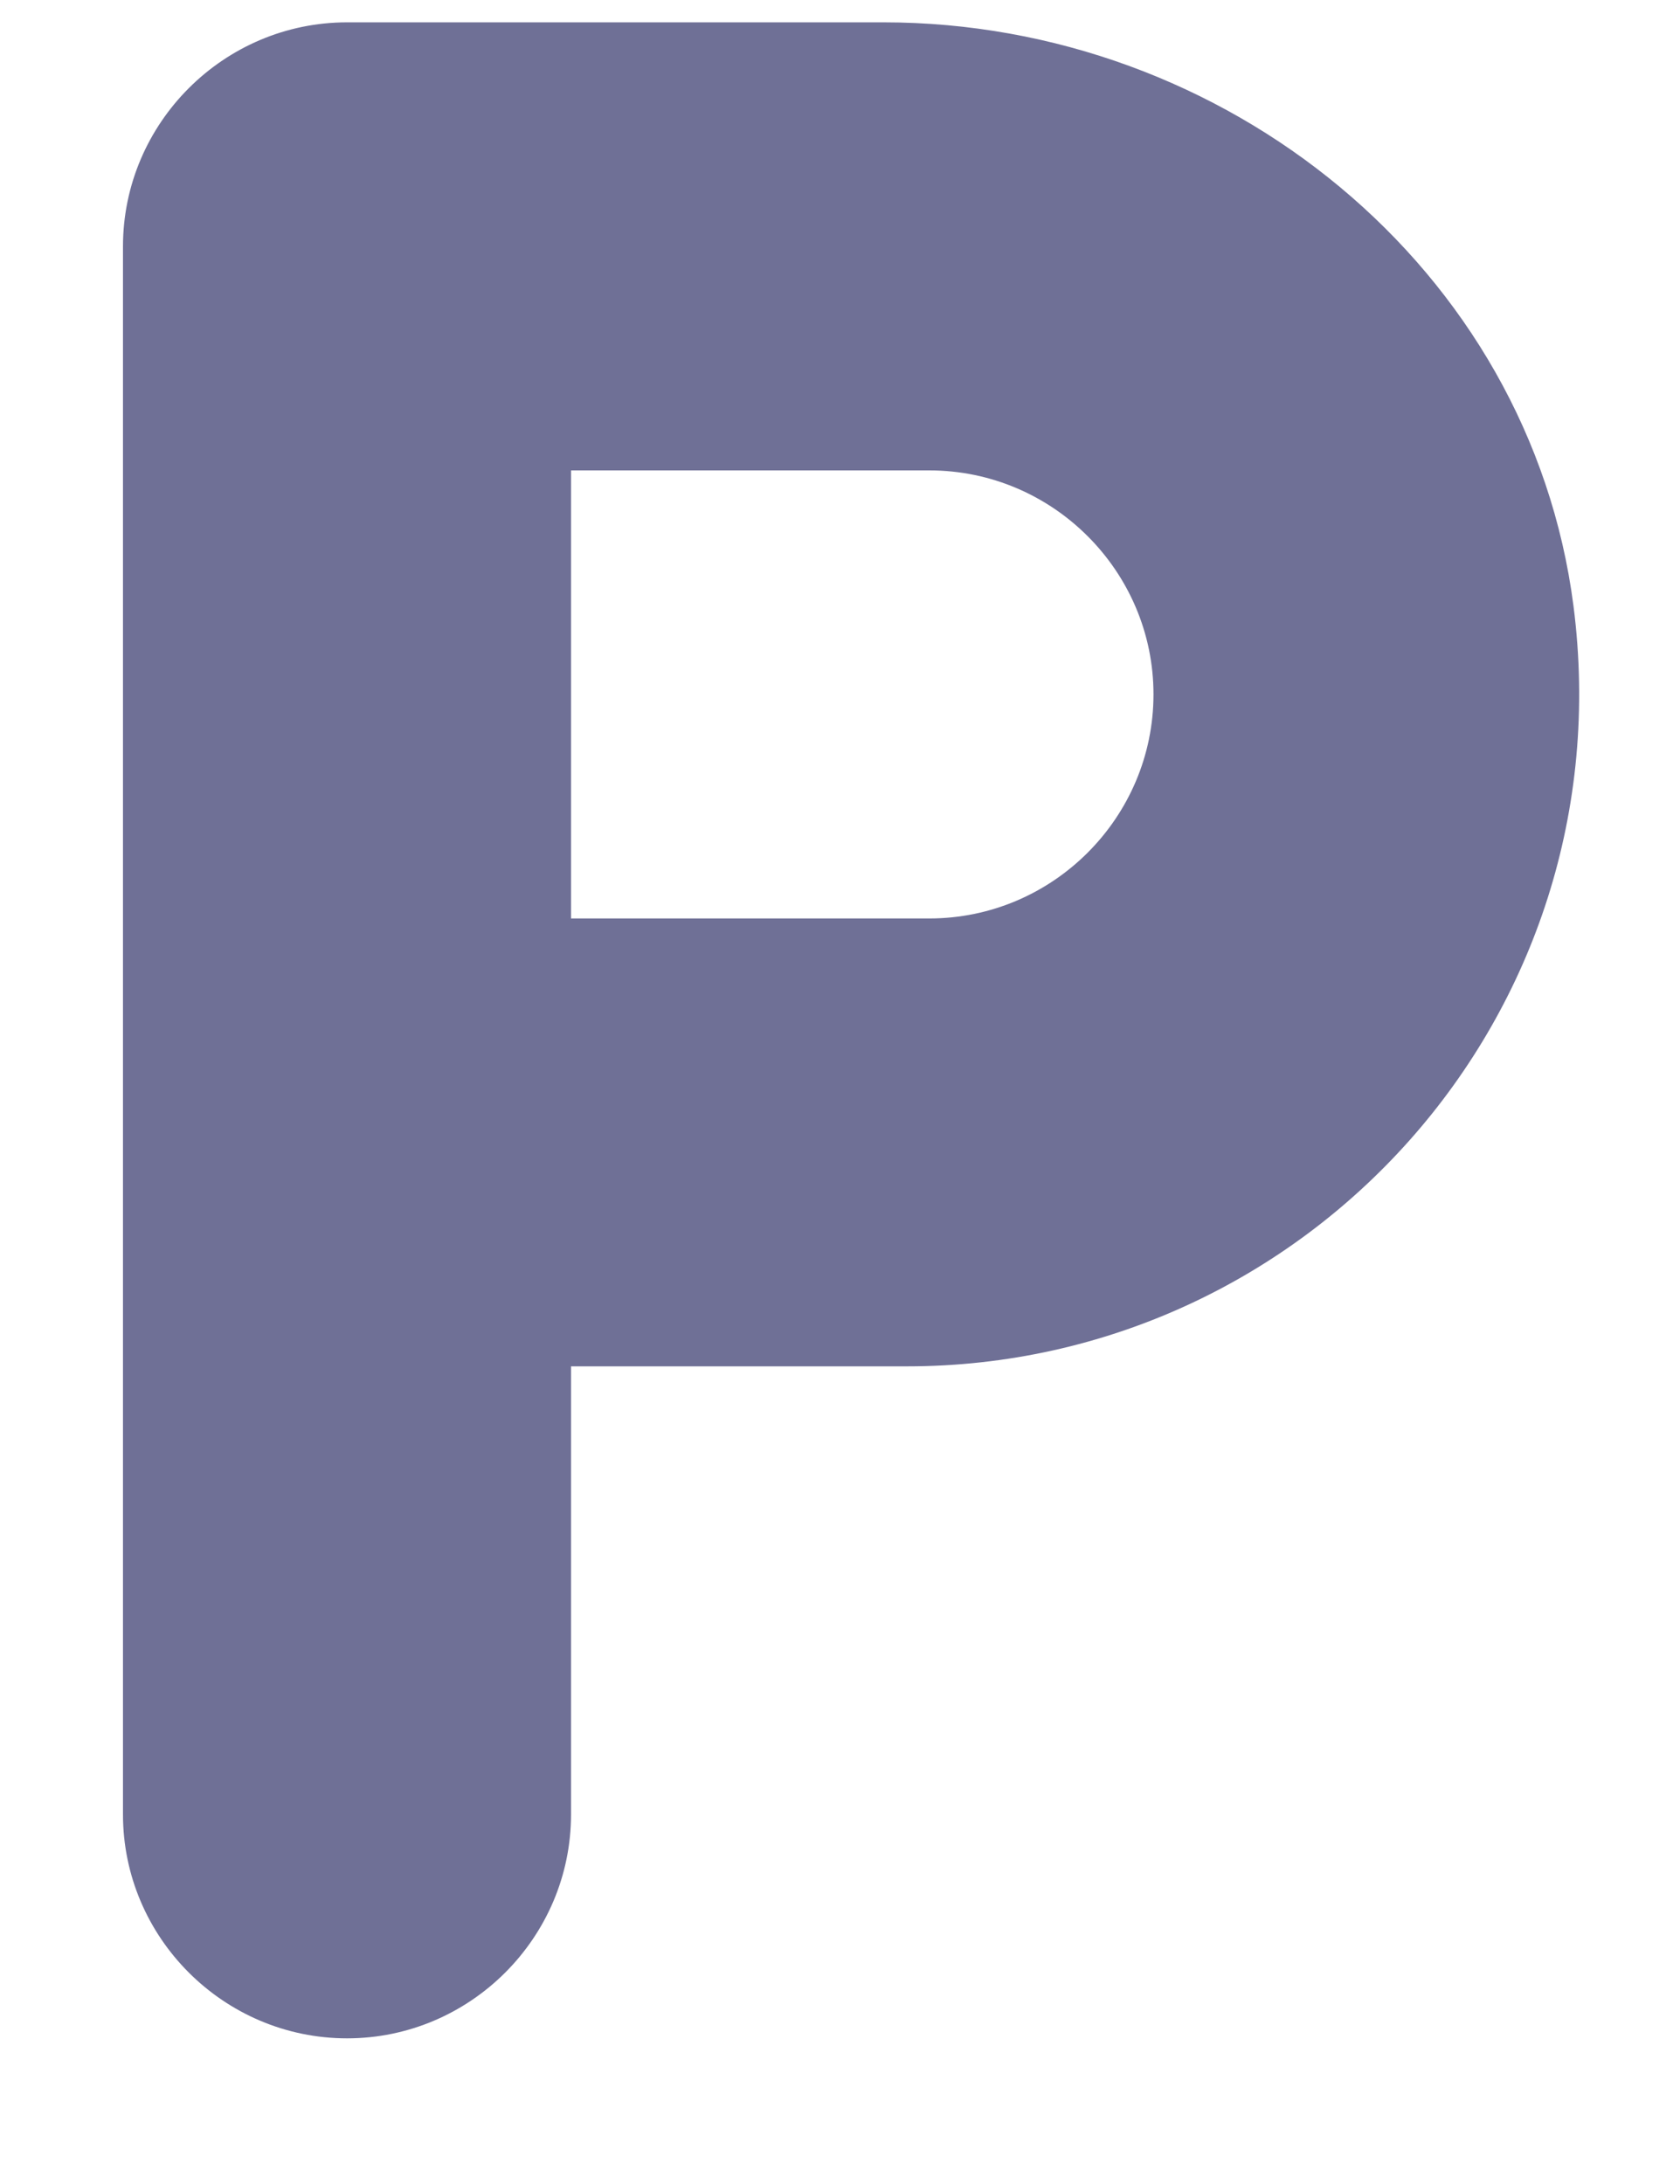 <svg width="10" height="13" viewBox="0 0 10 13" fill="none" xmlns="http://www.w3.org/2000/svg">
<path d="M5.259 0.133H2.066C1.332 0.133 0.732 0.733 0.732 1.467V10.8C0.732 11.533 1.332 12.133 2.066 12.133C2.799 12.133 3.399 11.533 3.399 10.8V8.133H5.399C7.779 8.133 9.679 6.047 9.366 3.607C9.106 1.593 7.292 0.133 5.259 0.133ZM5.532 5.467H3.399V2.8H5.532C6.266 2.8 6.866 3.4 6.866 4.133C6.866 4.867 6.266 5.467 5.532 5.467Z" fill="#6F7096"/>
</svg>
